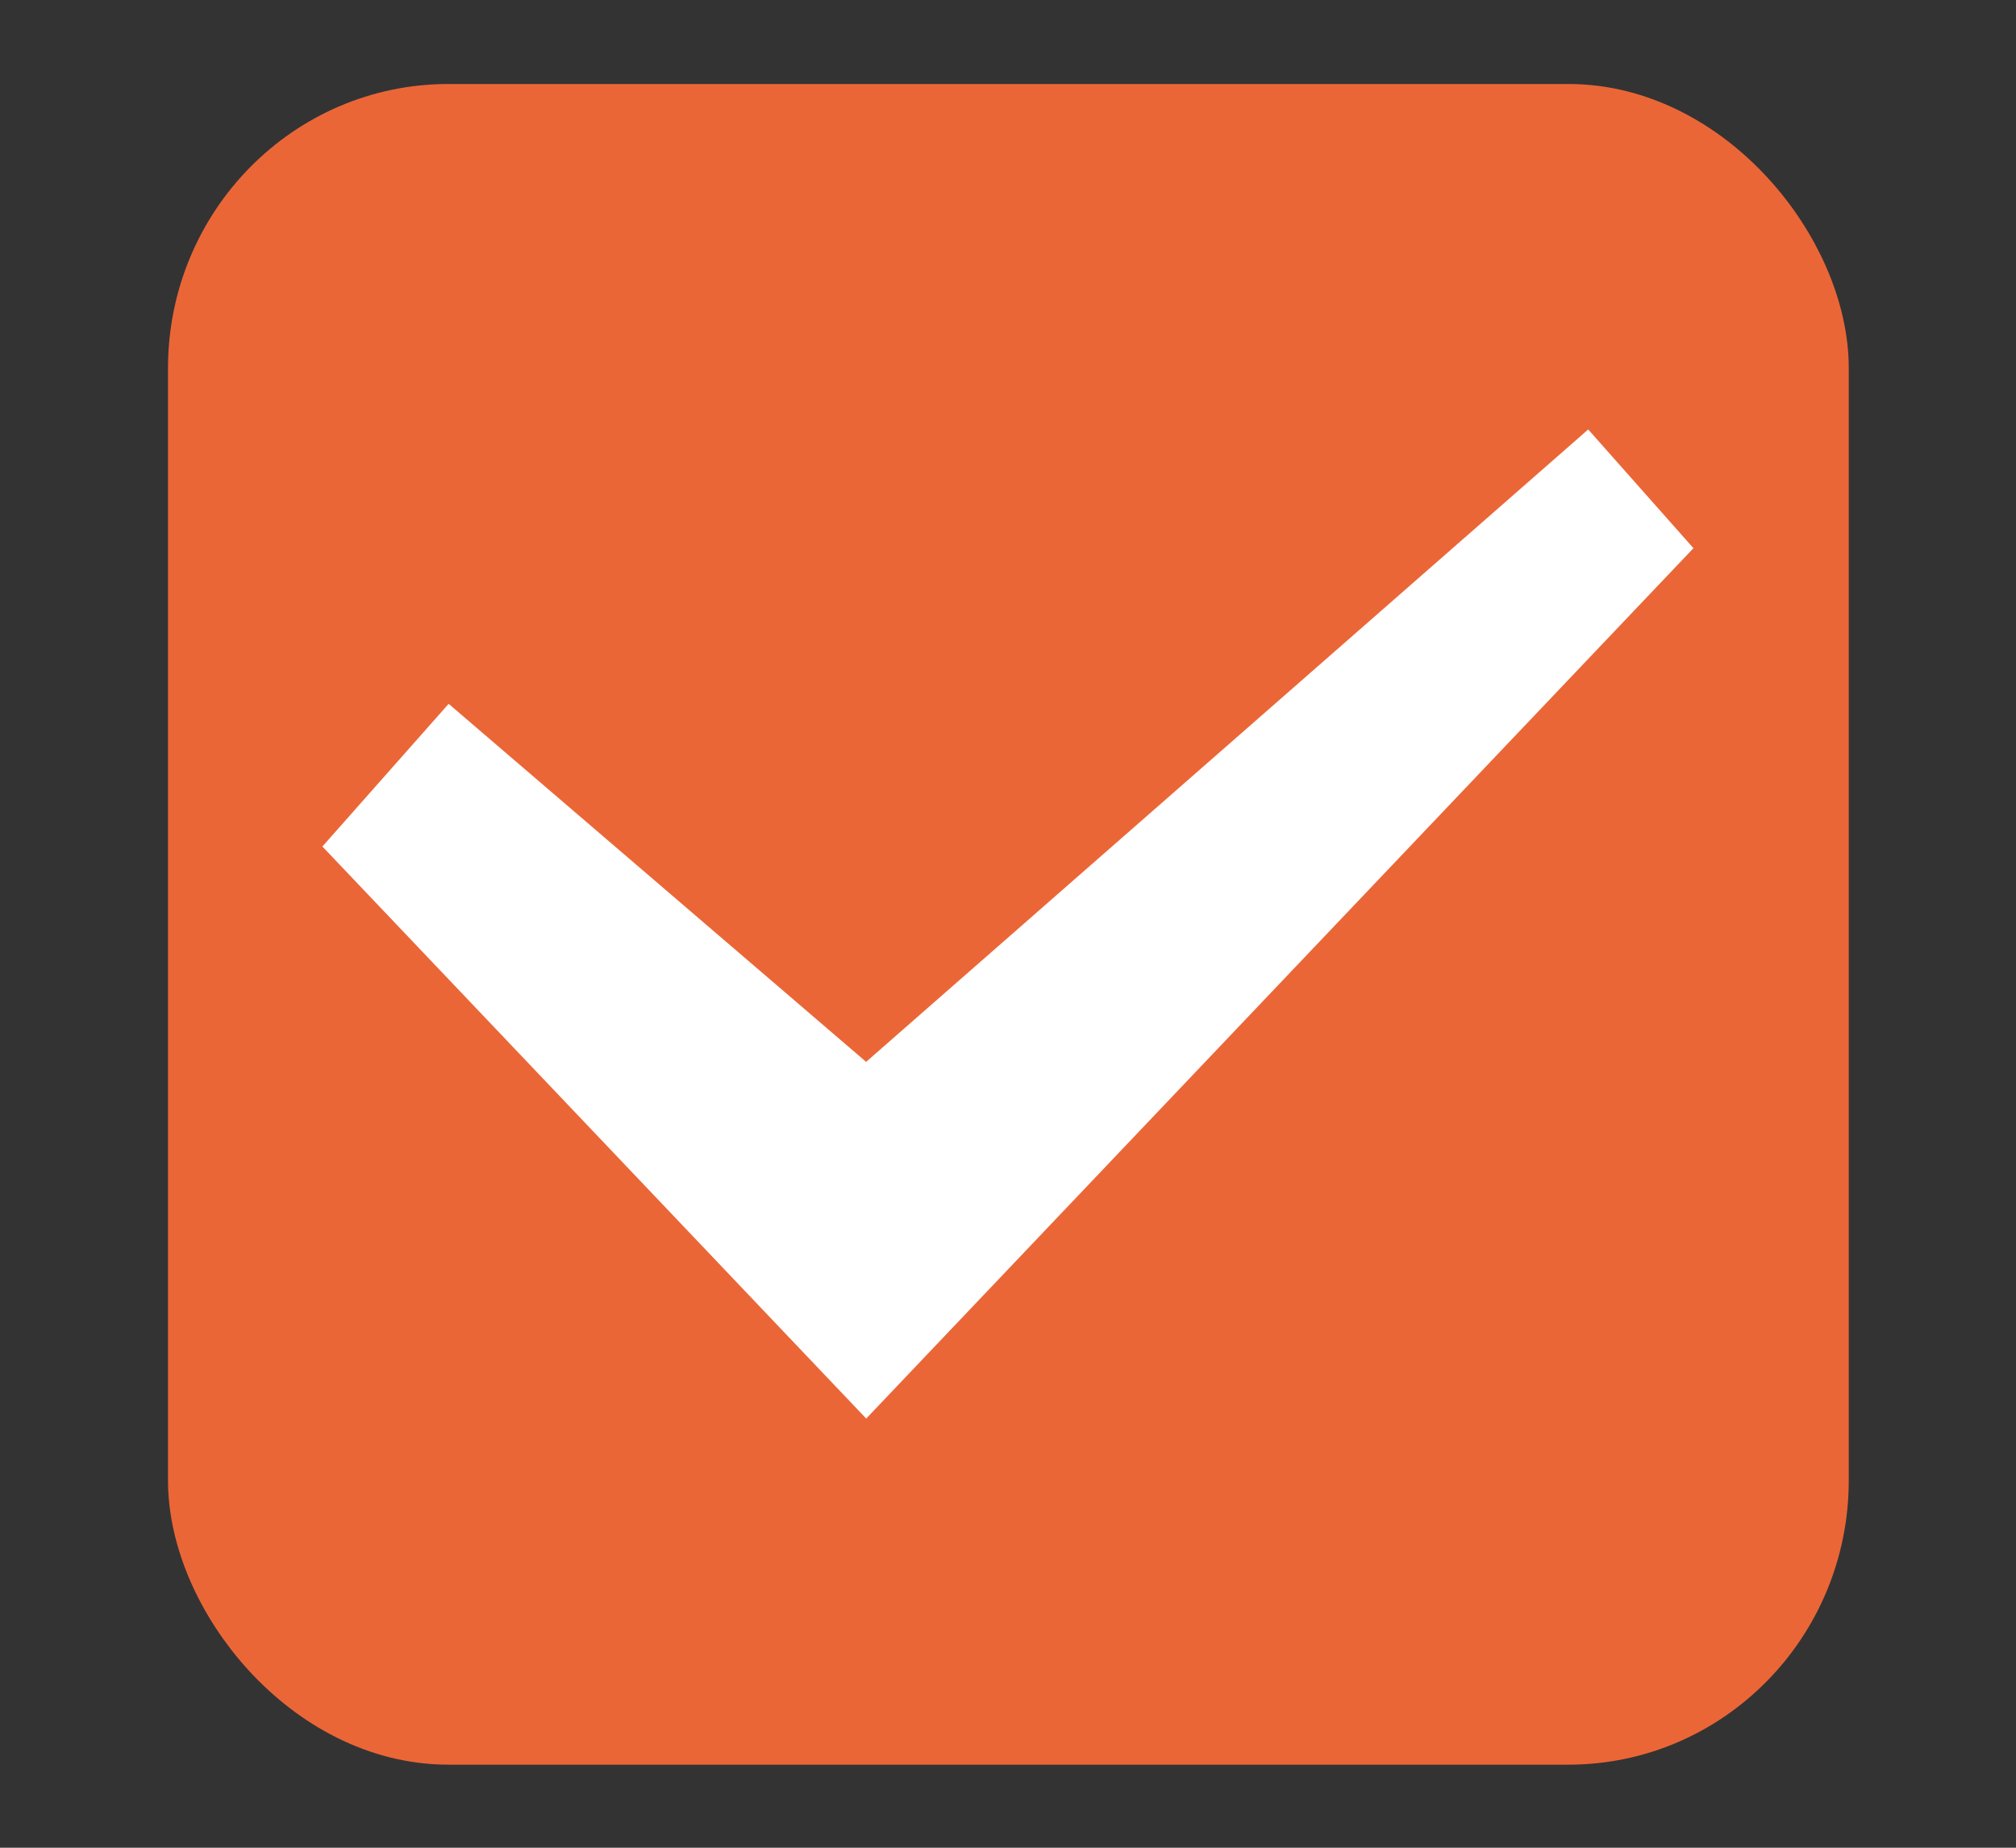 <svg viewBox="0 0 24 22" xmlns="http://www.w3.org/2000/svg"><rect x="0" y="0" width="24" height="22" fill="#333333" stroke="none"/><g transform="translate(-342.5 -521.36)"><rect x="345" y="522.86" width="19.009" height="19.011" rx="2.838" ry="2.884" fill="#eb6637" stroke="#eb6637" stroke-linejoin="round"/><path d="m362.66 527.887-1.253-1.414-.118.104-8.478 7.426-4.97-4.263-1.503 1.699 6.474 6.811z" fill="#fff" fill-rule="evenodd"/></g></svg>
